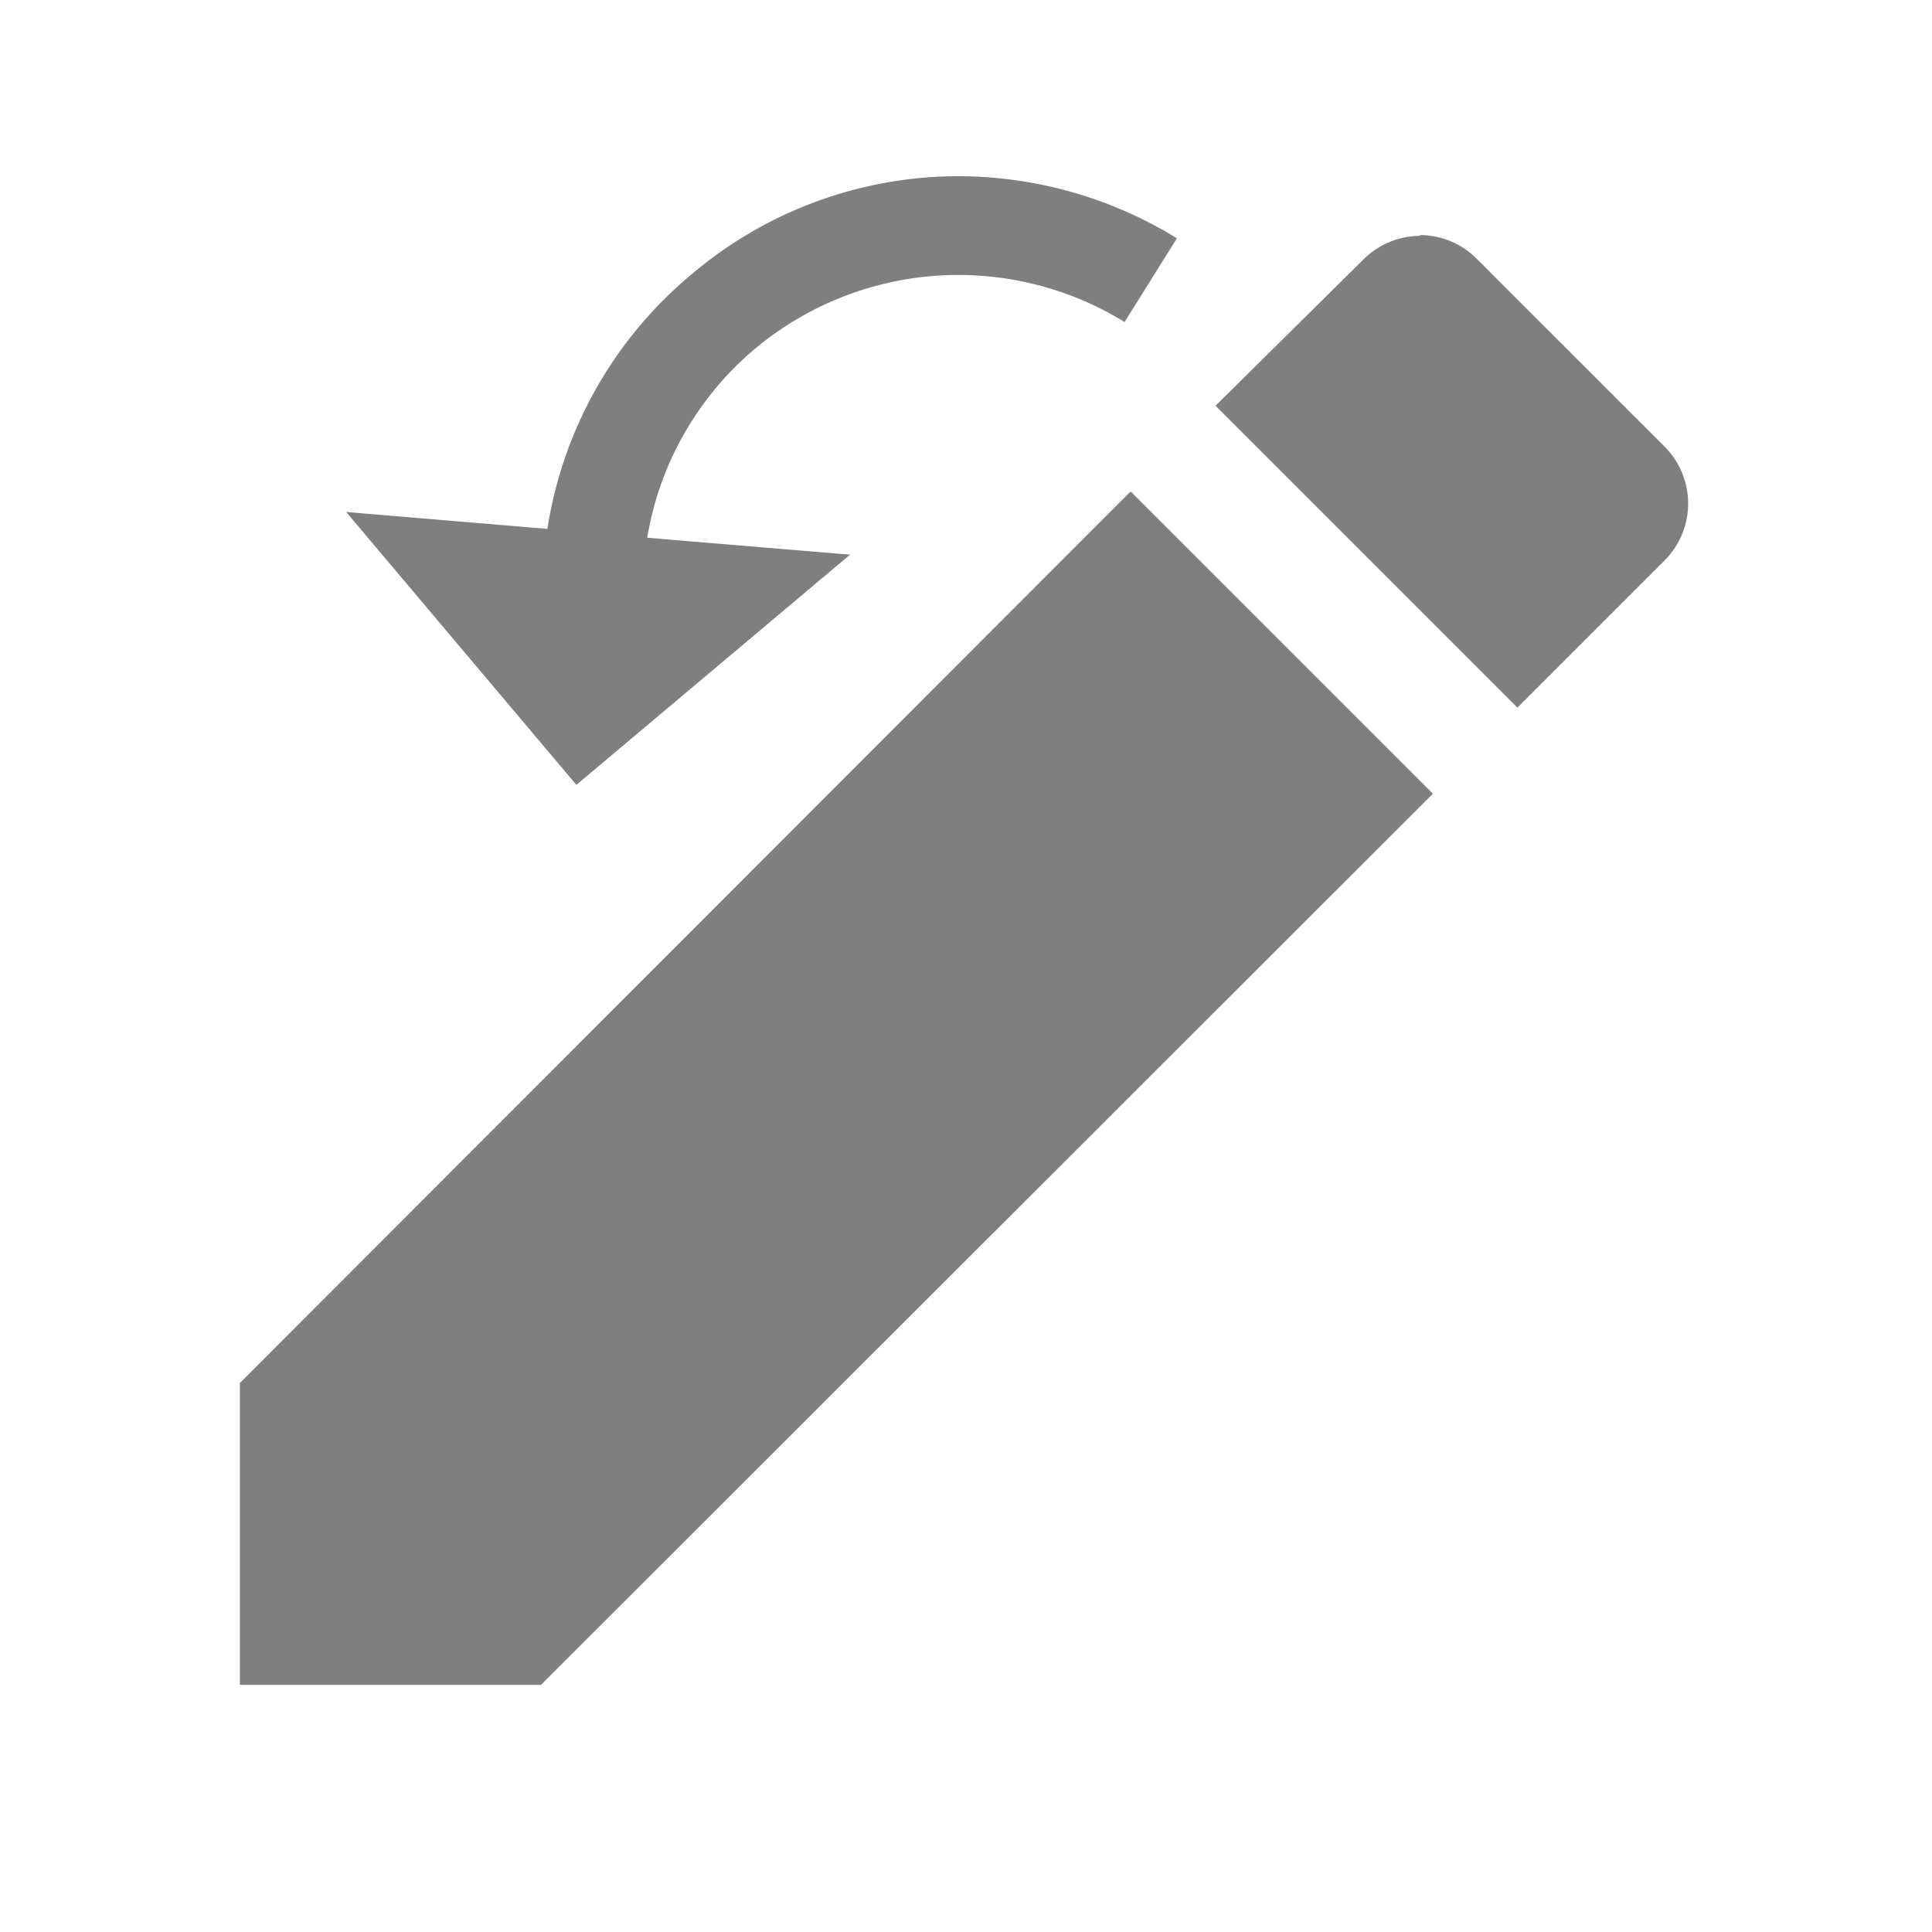 <?xml version="1.0" encoding="UTF-8" standalone="no"?>
<svg
   xmlns:dc="http://purl.org/dc/elements/1.1/"
   xmlns:cc="http://creativecommons.org/ns#"
   xmlns:rdf="http://www.w3.org/1999/02/22-rdf-syntax-ns#"
   xmlns:svg="http://www.w3.org/2000/svg"
   xmlns="http://www.w3.org/2000/svg"
   xmlns:sodipodi="http://sodipodi.sourceforge.net/DTD/sodipodi-0.dtd"
   xmlns:inkscape="http://www.inkscape.org/namespaces/inkscape"
   viewBox="0 0 24 24"
   version="1.1"
   id="svg4"
   sodipodi:docname="error-correct.svg"
   inkscape:version="0.92.4 (5da689c313, 2019-01-14)">
  <defs
     id="defs8" />
  <sodipodi:namedview
     pagecolor="#ffffff"
     bordercolor="#666666"
     borderopacity="1"
     objecttolerance="10"
     gridtolerance="10"
     guidetolerance="10"
     inkscape:pageopacity="0"
     inkscape:pageshadow="2"
     inkscape:window-width="1078"
     inkscape:window-height="480"
     id="namedview6"
     showgrid="false"
     inkscape:zoom="9.8333333"
     inkscape:cx="-0.81355932"
     inkscape:cy="12"
     inkscape:window-x="0"
     inkscape:window-y="28"
     inkscape:window-maximized="0"
     inkscape:current-layer="svg4" />
  <path
     d="M 11.57,2.2 A 5.13,5.13 0 0 0 8.6,3.4 5.14,5.14 0 0 0 6.8,6.57 L 4.3,6.36 7.16,9.75 10.56,6.89 8.04,6.68 A 3.9,3.9 0 0 1 9.37,4.34 3.94,3.94 0 0 1 13.97,4 L 14.62,2.96 A 5.19,5.19 0 0 0 11.56,2.2 Z m 6.07,0.73 a 1,1 0 0 0 -0.71,0.3 l -1.83,1.81 3.75,3.75 1.83,-1.83 a 1,1 0 0 0 0,-1.41 L 18.34,3.21 A 1,1 0 0 0 17.64,2.92 Z M 14.04,6.11 2.98,17.18 v 3.75 H 6.72 L 17.8,9.86 14.05,6.11 Z"
     id="path2"
     inkscape:connector-curvature="0"
     style="fill:#7f7f7f" />
</svg>
